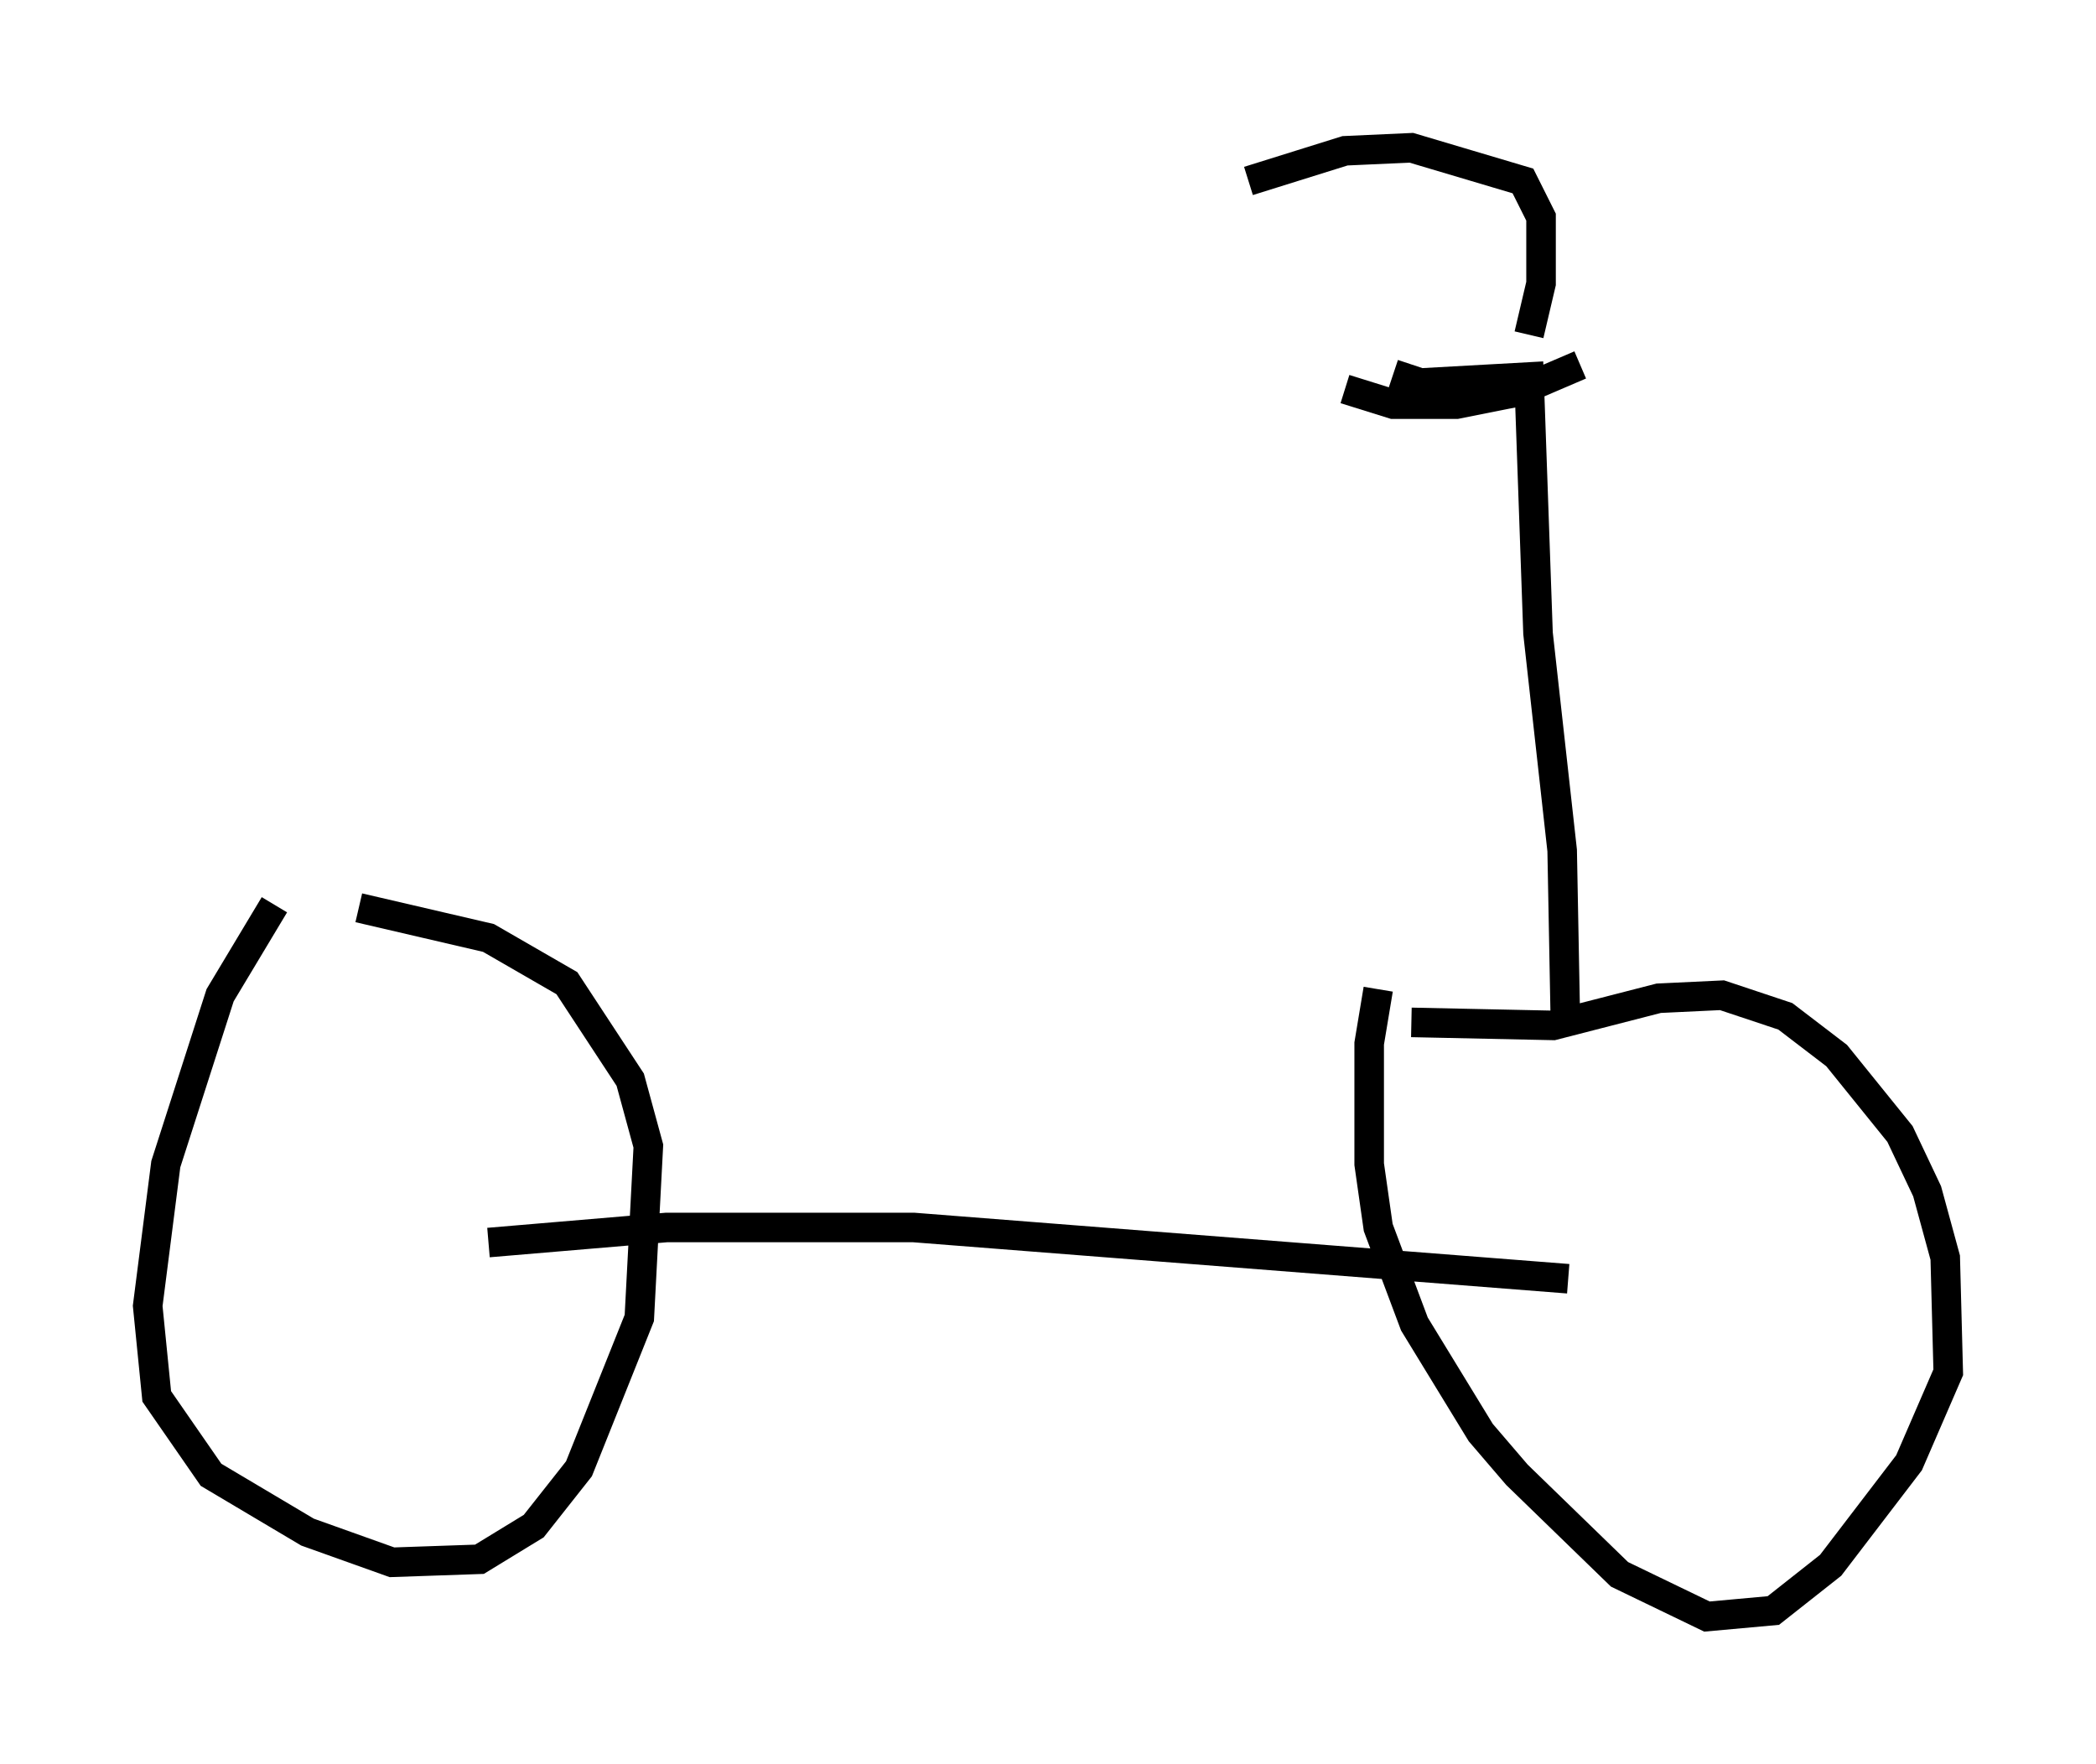 <?xml version="1.0" encoding="utf-8" ?>
<svg baseProfile="full" height="59.715" version="1.1" width="70.944" xmlns="http://www.w3.org/2000/svg" xmlns:ev="http://www.w3.org/2001/xml-events" xmlns:xlink="http://www.w3.org/1999/xlink"><defs /><rect fill="white" height="59.715" width="70.944" x="0" y="0" /><path d="M9.798, 30.521 m-0.51, 0.102 l-1.838, 3.063 -1.838, 5.717 l-0.613, 4.798 0.306, 3.063 l1.838, 2.654 3.267, 1.94 l2.858, 1.021 2.96, -0.102 l1.838, -1.123 1.531, -1.94 l2.042, -5.104 0.306, -5.819 l-0.613, -2.246 -2.144, -3.267 l-2.654, -1.531 -4.39, -1.021 m4.39, 11.331 l6.023, -0.51 8.371, 0.0 l22.152, 1.735 m-6.431, -9.8 l-0.306, 1.838 0.0, 4.083 l0.306, 2.144 1.225, 3.267 l2.246, 3.675 1.225, 1.429 l3.471, 3.369 2.96, 1.429 l2.246, -0.204 1.94, -1.531 l2.654, -3.471 1.327, -3.063 l-0.102, -3.879 -0.613, -2.246 l-0.919, -1.94 -2.144, -2.654 l-1.735, -1.327 -2.144, -0.715 l-2.144, 0.102 -3.573, 0.919 l-4.798, -0.102 m5.206, -0.408 l-0.102, -5.41 -0.817, -7.35 l-0.306, -8.677 -3.675, 0.204 l-0.919, -0.306 m4.594, -1.327 l0.408, -1.735 0.0, -2.246 l-0.613, -1.225 -3.777, -1.123 l-2.246, 0.102 -3.267, 1.021 m11.229, 6.227 l-2.144, 0.919 -2.042, 0.408 l-2.144, 0.0 -1.633, -0.51 " fill="none" stroke="black" stroke-width="1" /></svg>